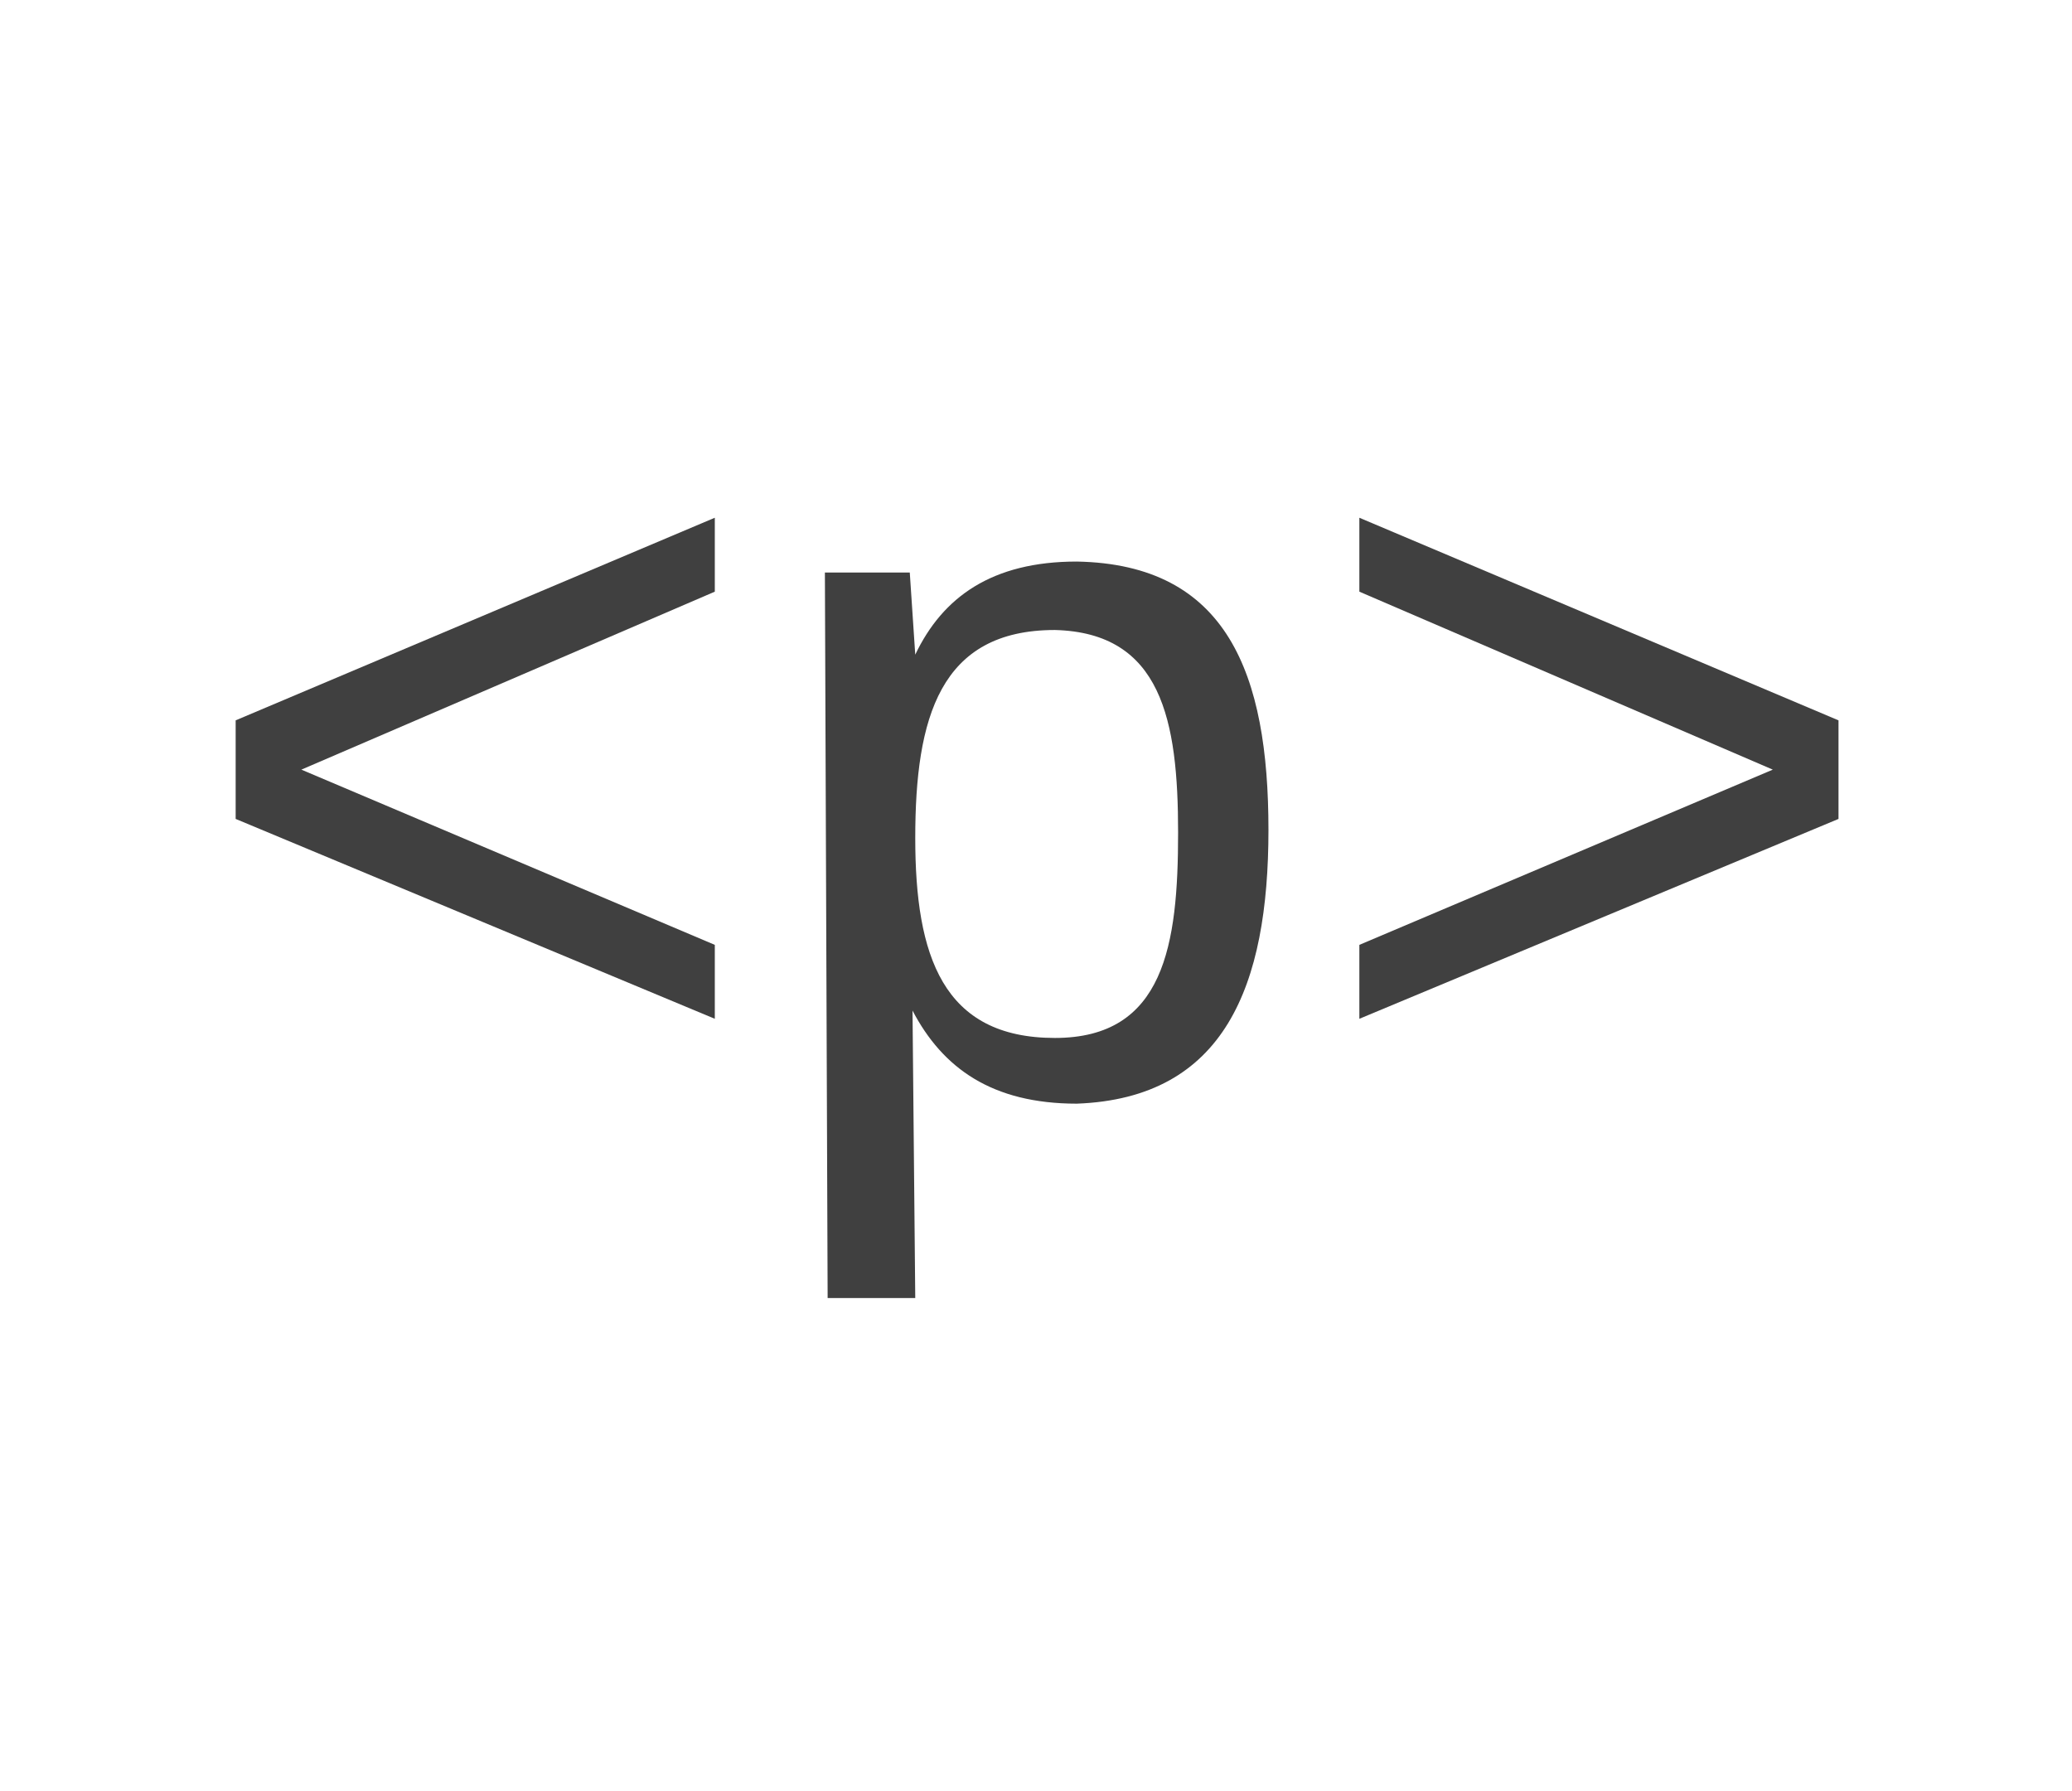 <?xml version="1.0" encoding="utf-8"?>
<svg width="280" height="242" xmlns="http://www.w3.org/2000/svg" xmlns:xlink="http://www.w3.org/1999/xlink">
  <g transform="translate(-10 211)" style="opacity: 0.75;">
    <path d="M30-191h240V11H30z" stroke="#000" stroke-opacity="0" stroke-width="2" fill="#fff" fill-opacity="0"/>
    <g transform="matrix(1, 0, 0, 1, 35.185, -63.333)">
      <use transform="matrix(0.37,0,0,0.37,0,0)" xlink:href="#b"/>
      <use transform="matrix(0.37,0,0,0.37,77.778,0)" xlink:href="#c"/>
      <use transform="matrix(0.37,0,0,0.37,151.852,0)" xlink:href="#d"/>
    </g>
    <defs>
      <path d="M18-100v-36l175-74v27L42-118l151 64v27" id="b"/>
      <path d="M115-194c55 1 70 41 70 98S169 2 115 4C84 4 66-9 55-30l1 105H24l-1-265h31l2 30c10-21 28-34 59-34zm-8 174c40 0 45-34 45-75s-6-73-45-74c-42 0-51 32-51 76 0 43 10 73 51 73" id="c"/>
      <path d="M18-27v-27l151-64-151-65v-27l175 74v36" id="d"/>
      <g id="a">
        <path d="M 6.667 -37.037 L 6.667 -50.37 L 71.481 -77.778 L 71.481 -67.778 L 15.556 -43.704 L 71.481 -20 L 71.481 -10"/>
        <path d="M 120.37 -71.852 C 140.741 -71.481 146.296 -56.667 146.296 -35.556 C 146.296 -14.444 140.37 0.741 120.37 1.481 C 108.889 1.481 102.222 -3.333 98.148 -11.111 L 98.519 27.778 L 86.667 27.778 L 86.296 -70.37 L 97.778 -70.37 L 98.519 -59.259 C 102.222 -67.037 108.889 -71.852 120.37 -71.852 Z M 117.407 -7.407 C 132.222 -7.407 134.074 -20 134.074 -35.185 C 134.074 -50.37 131.852 -62.222 117.407 -62.593 C 101.852 -62.593 98.519 -50.741 98.519 -34.444 C 98.519 -18.519 102.222 -7.407 117.407 -7.407"/>
        <path d="M 158.519 -10 L 158.519 -20 L 214.444 -43.704 L 158.519 -67.778 L 158.519 -77.778 L 223.333 -50.37 L 223.333 -37.037"/>
      </g>
    </defs>
  </g>
</svg>